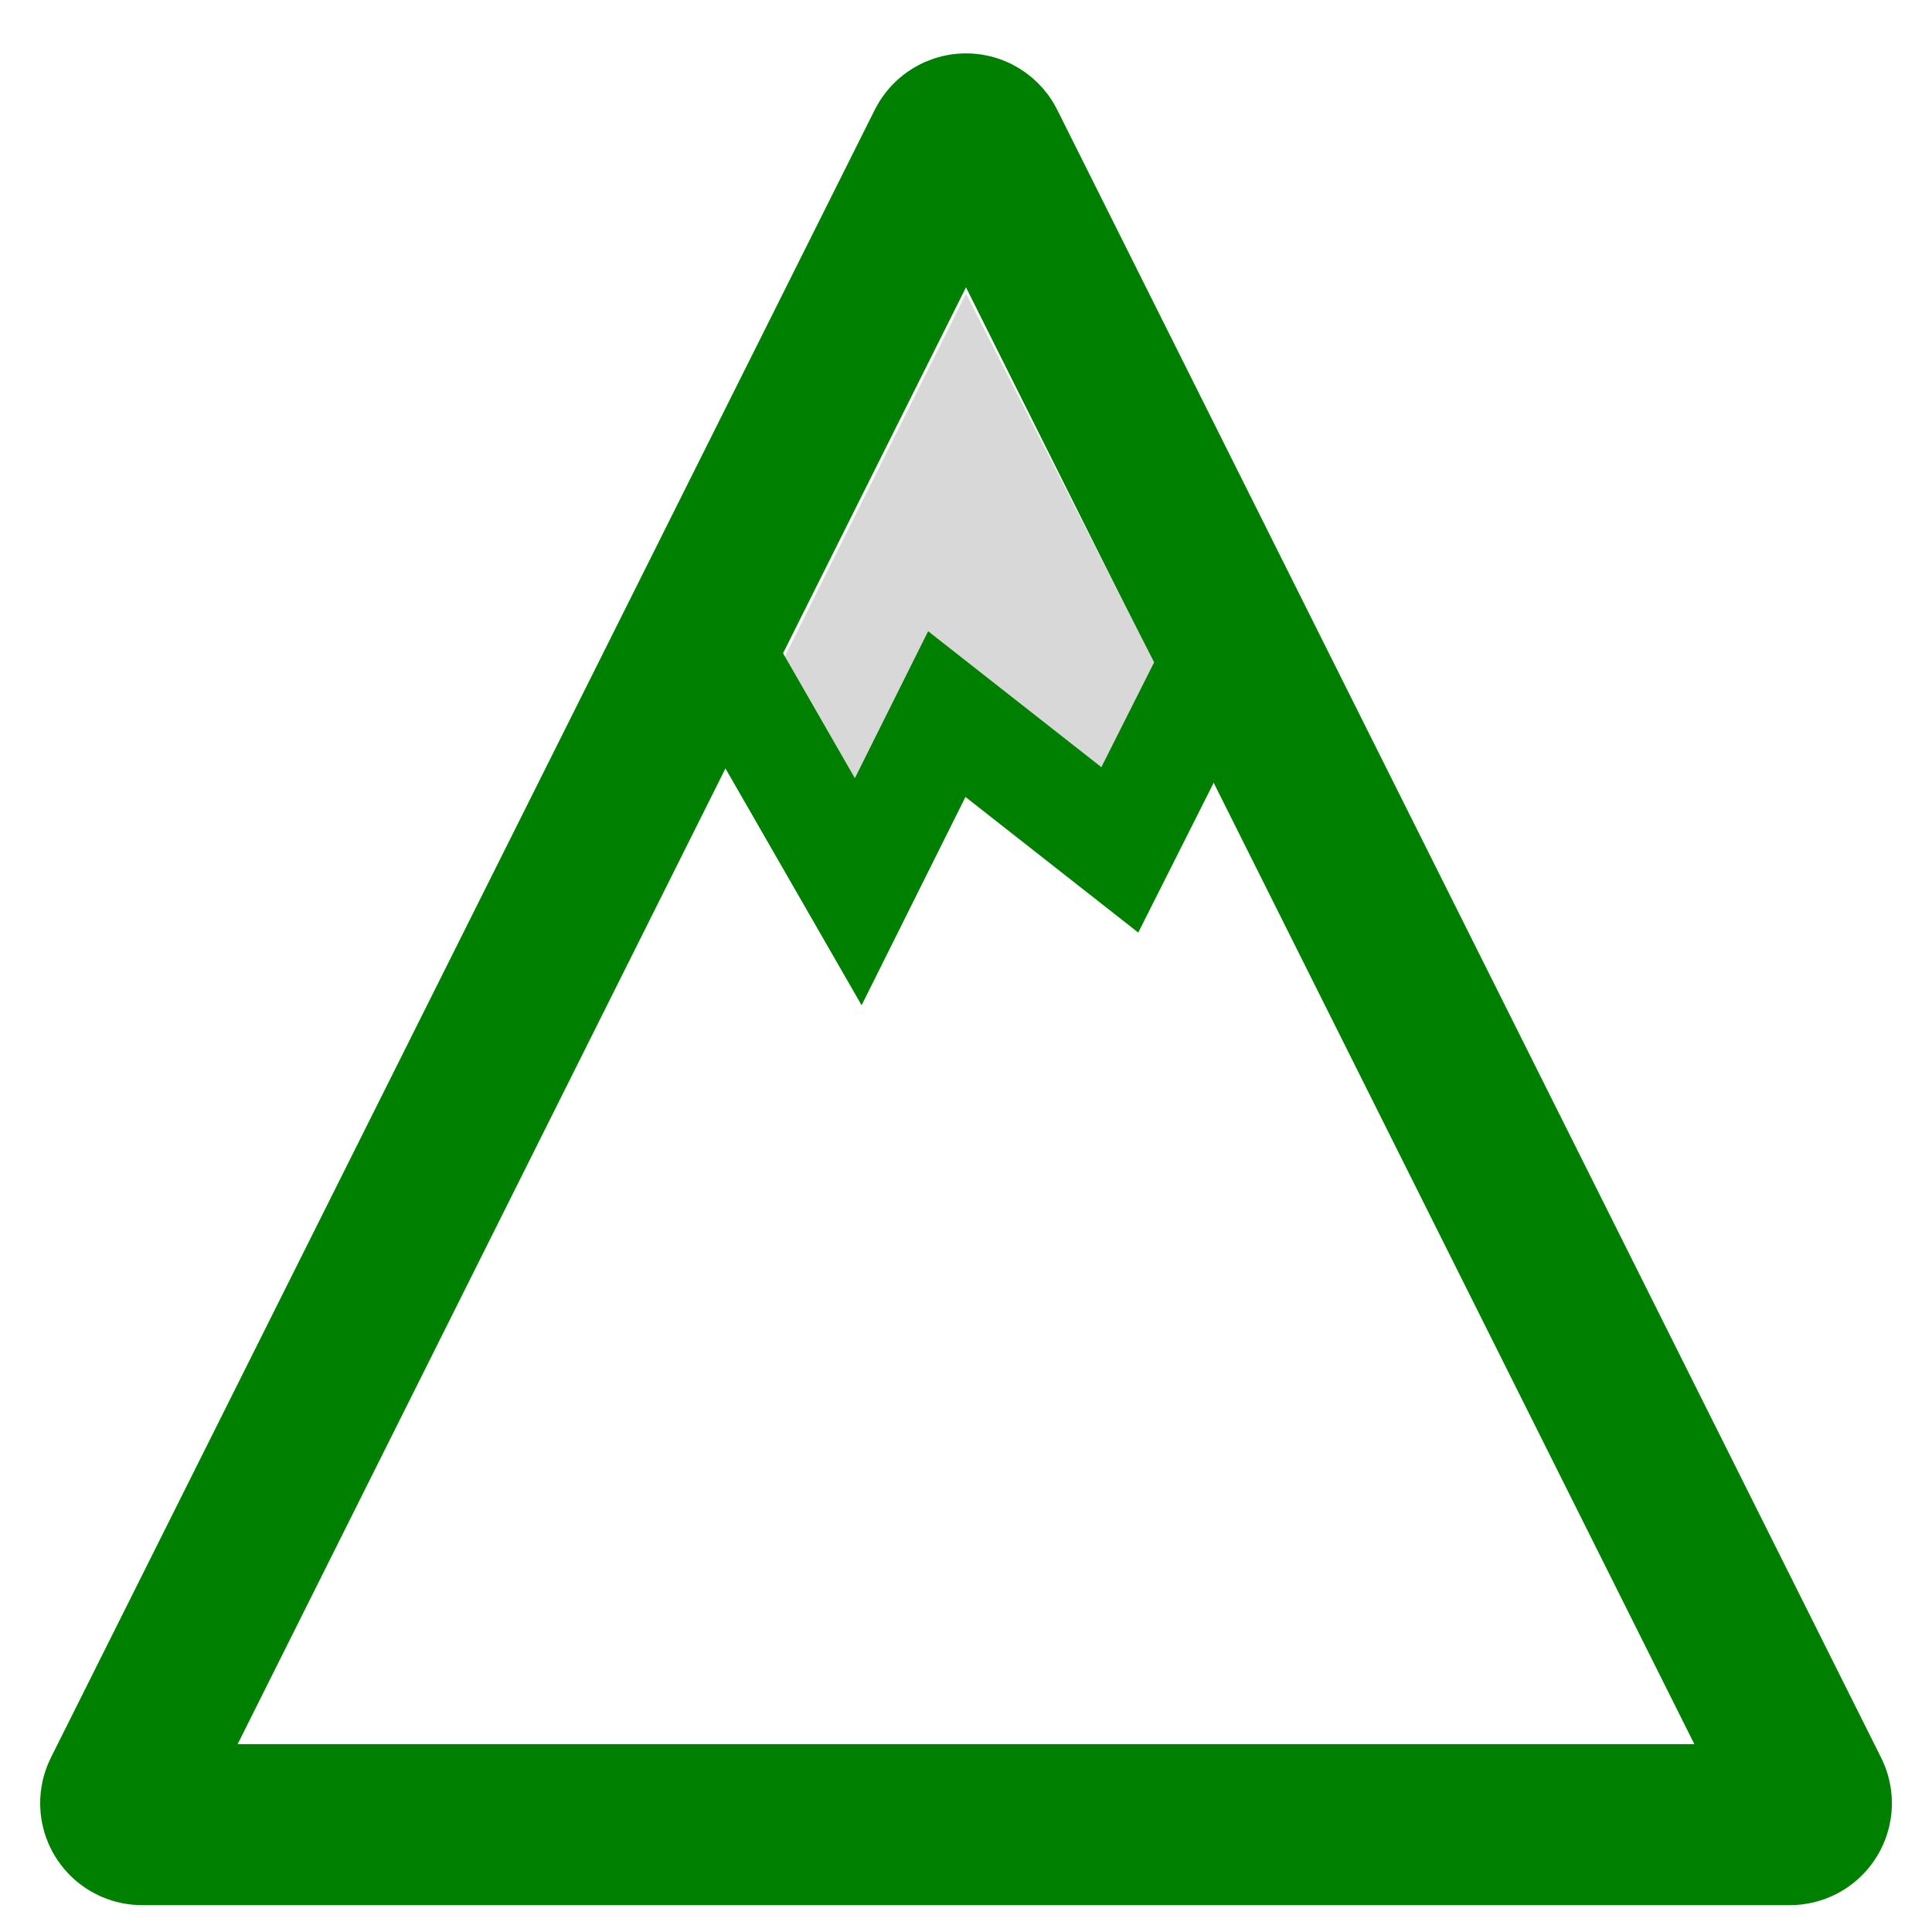 <?xml version="1.0" encoding="UTF-8"?>
<svg width="18px" height="18px" viewBox="0 0 18 18" version="1.1" xmlns="http://www.w3.org/2000/svg" xmlns:xlink="http://www.w3.org/1999/xlink">
    <title>Mountain</title>
    <desc>Created with Sketch.</desc>
    <g id="Page-1" stroke="none" stroke-width="1" fill="none" fill-rule="evenodd">
        <g id="Add-new-Route" transform="translate(-135, -439)">
            <g id="Mountain" transform="translate(136, 440)">
                <path d="M8.179,0.358 L15.855,15.711 C15.905,15.809 15.865,15.929 15.766,15.979 C15.738,15.993 15.707,16 15.676,16 L0.324,16 C0.213,16 0.124,15.91 0.124,15.8 C0.124,15.769 0.131,15.738 0.145,15.711 L7.821,0.358 C7.871,0.259 7.991,0.219 8.089,0.268 C8.128,0.288 8.16,0.319 8.179,0.358 Z" id="Triangle" stroke="green" stroke-width="1.5"></path>
                <polygon id="Path" fill="#D8D8D8" points="8 1.735 9.854 5.369 9.296 6.694 7.821 5.653 7.131 6.918 6.185 5.369"></polygon>
                <polyline id="Path-2" stroke="green" points="5.683 5.024 6.996 7.308 7.821 5.653 9.433 6.918 10.242 5.311"></polyline>
            </g>
        </g>
    </g>
</svg>
